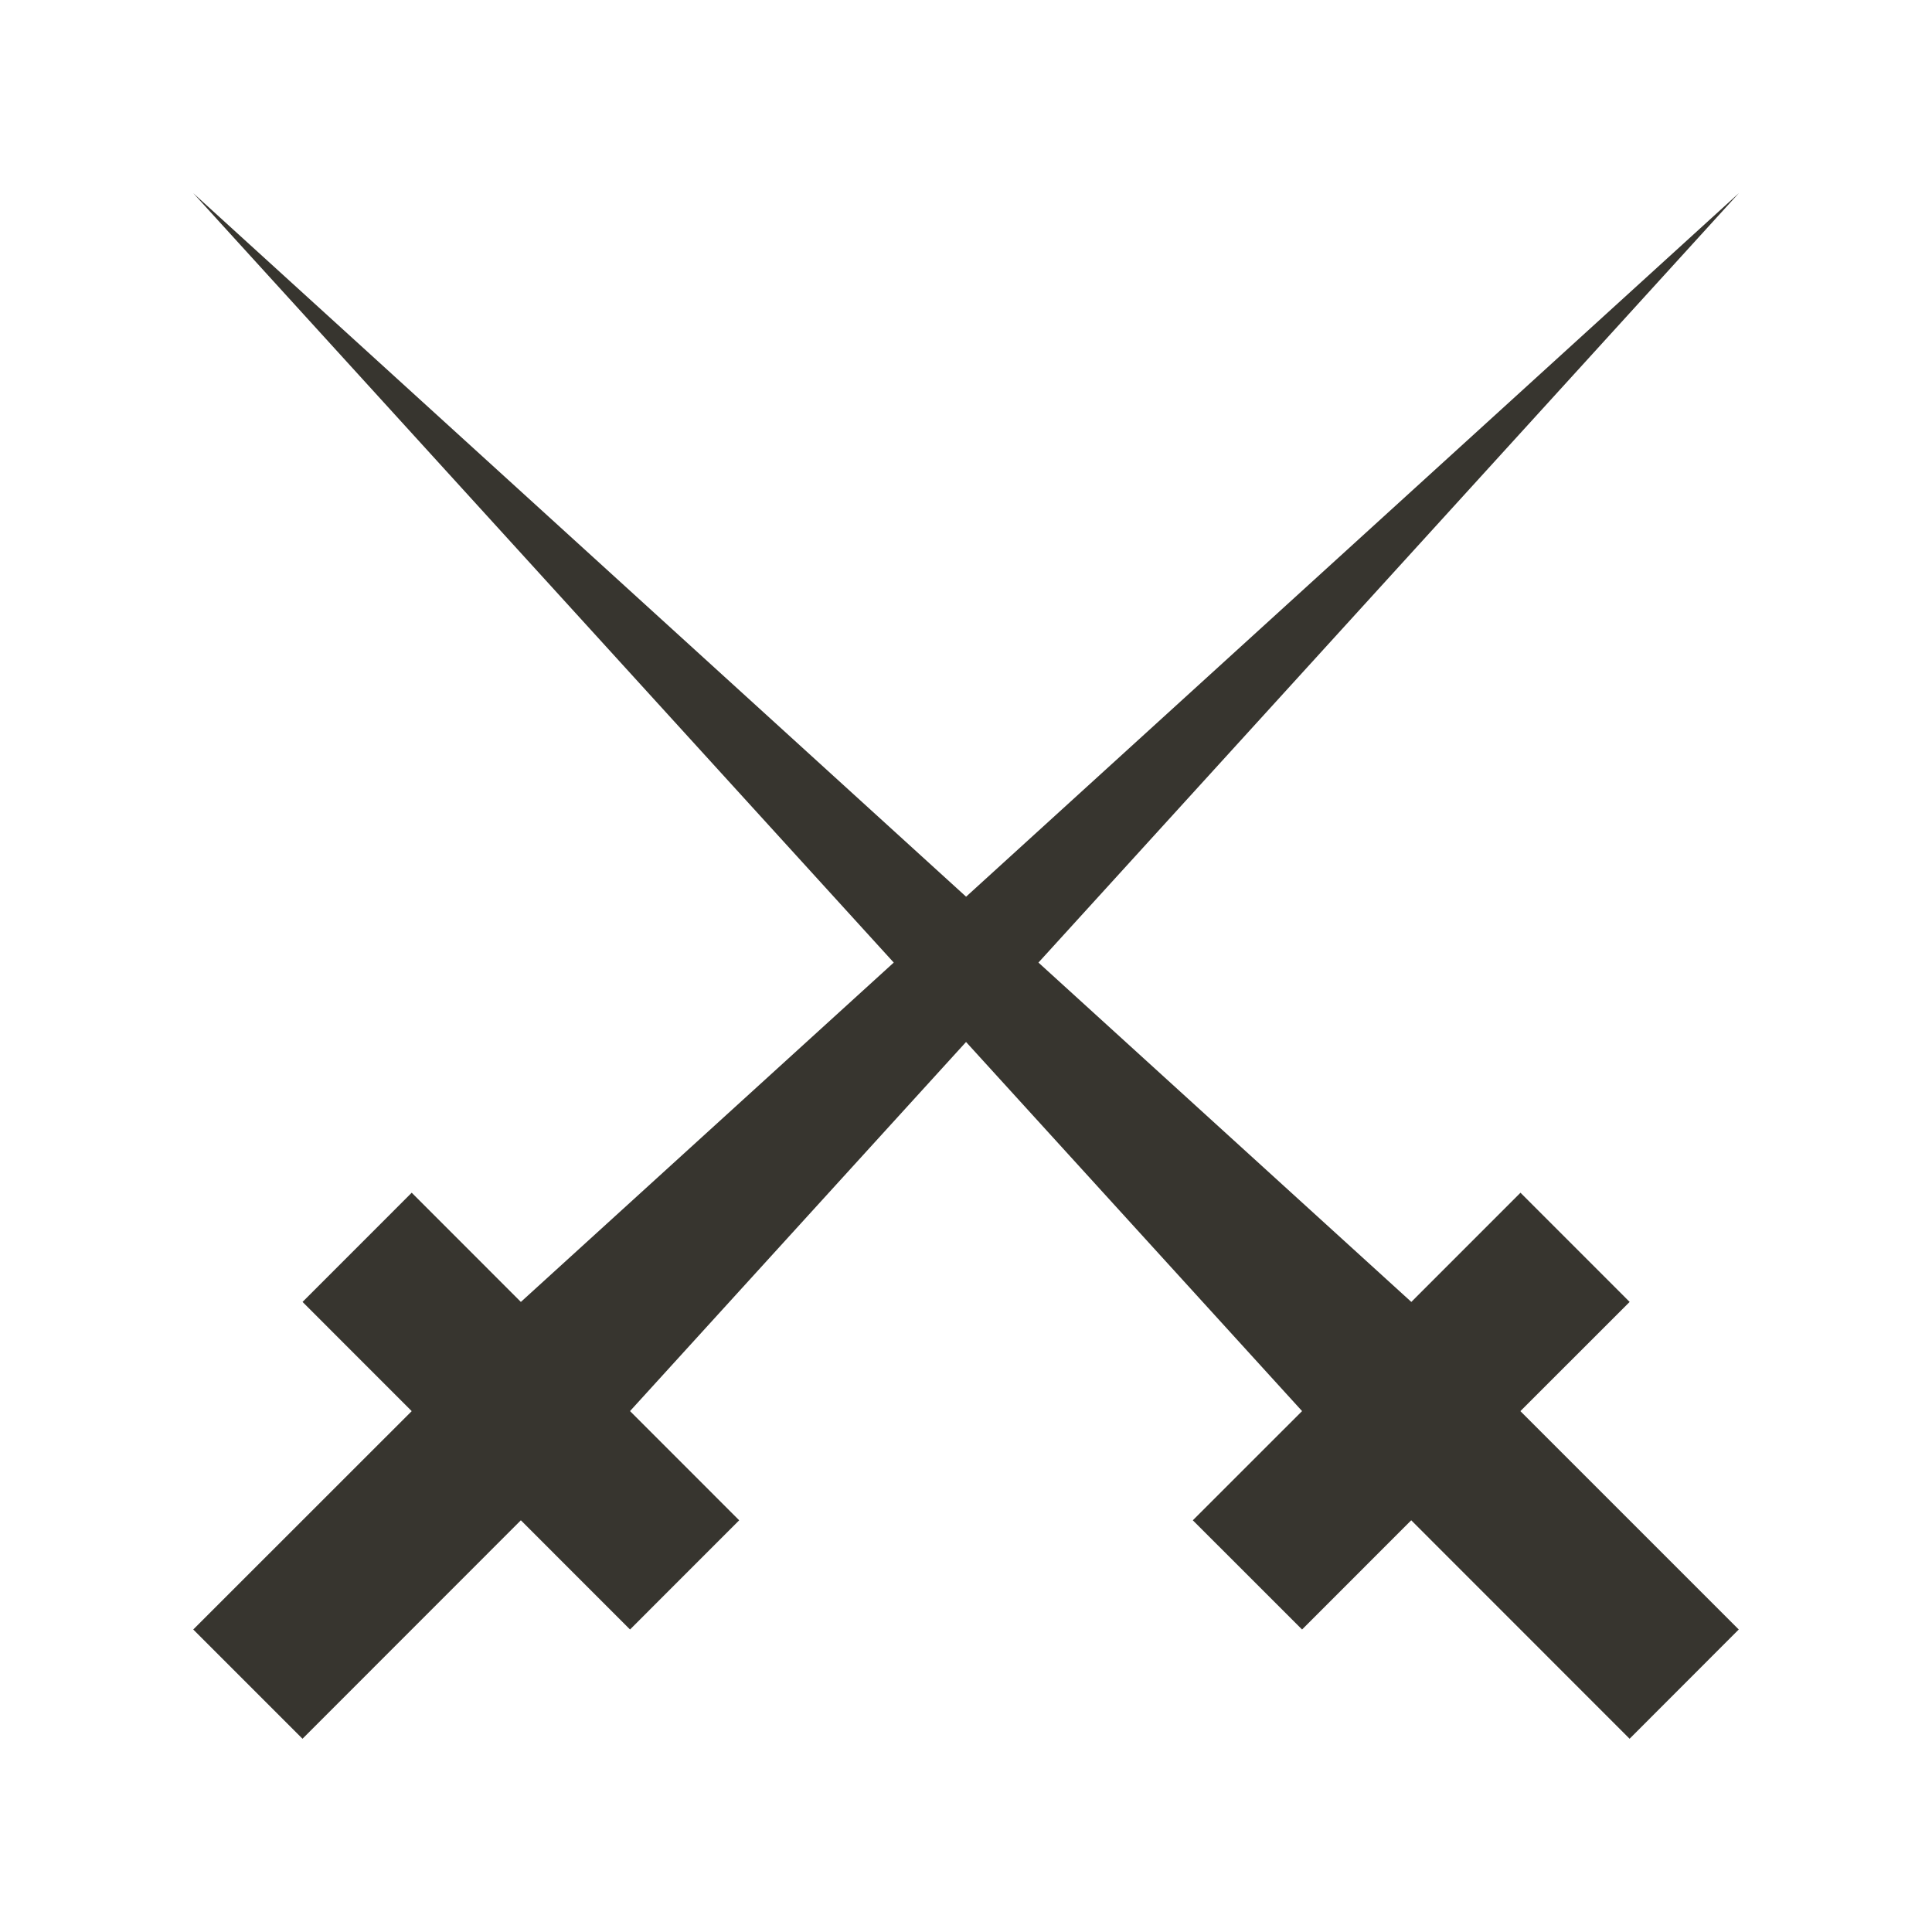 <!-- Generated by IcoMoon.io -->
<svg version="1.1" xmlns="http://www.w3.org/2000/svg" width="40" height="40" viewBox="0 0 40 40">
<title>mp-swords-</title>
<path fill="#37352f" d="M31.478 29.216l4.521 4.521-2.26 2.262-4.521-4.523-2.26 2.261-2.262-2.261 2.262-2.261-6.957-7.642-6.957 7.642 2.26 2.261-2.26 2.261-2.26-2.261-4.521 4.523-2.262-2.262 4.523-4.521-2.26-2.261 2.26-2.261 2.26 2.261 7.72-7.026-14.503-15.93 16.001 14.566 15.999-14.566-14.501 15.93 7.72 7.026 2.26-2.261 2.26 2.261z"></path>
</svg>
